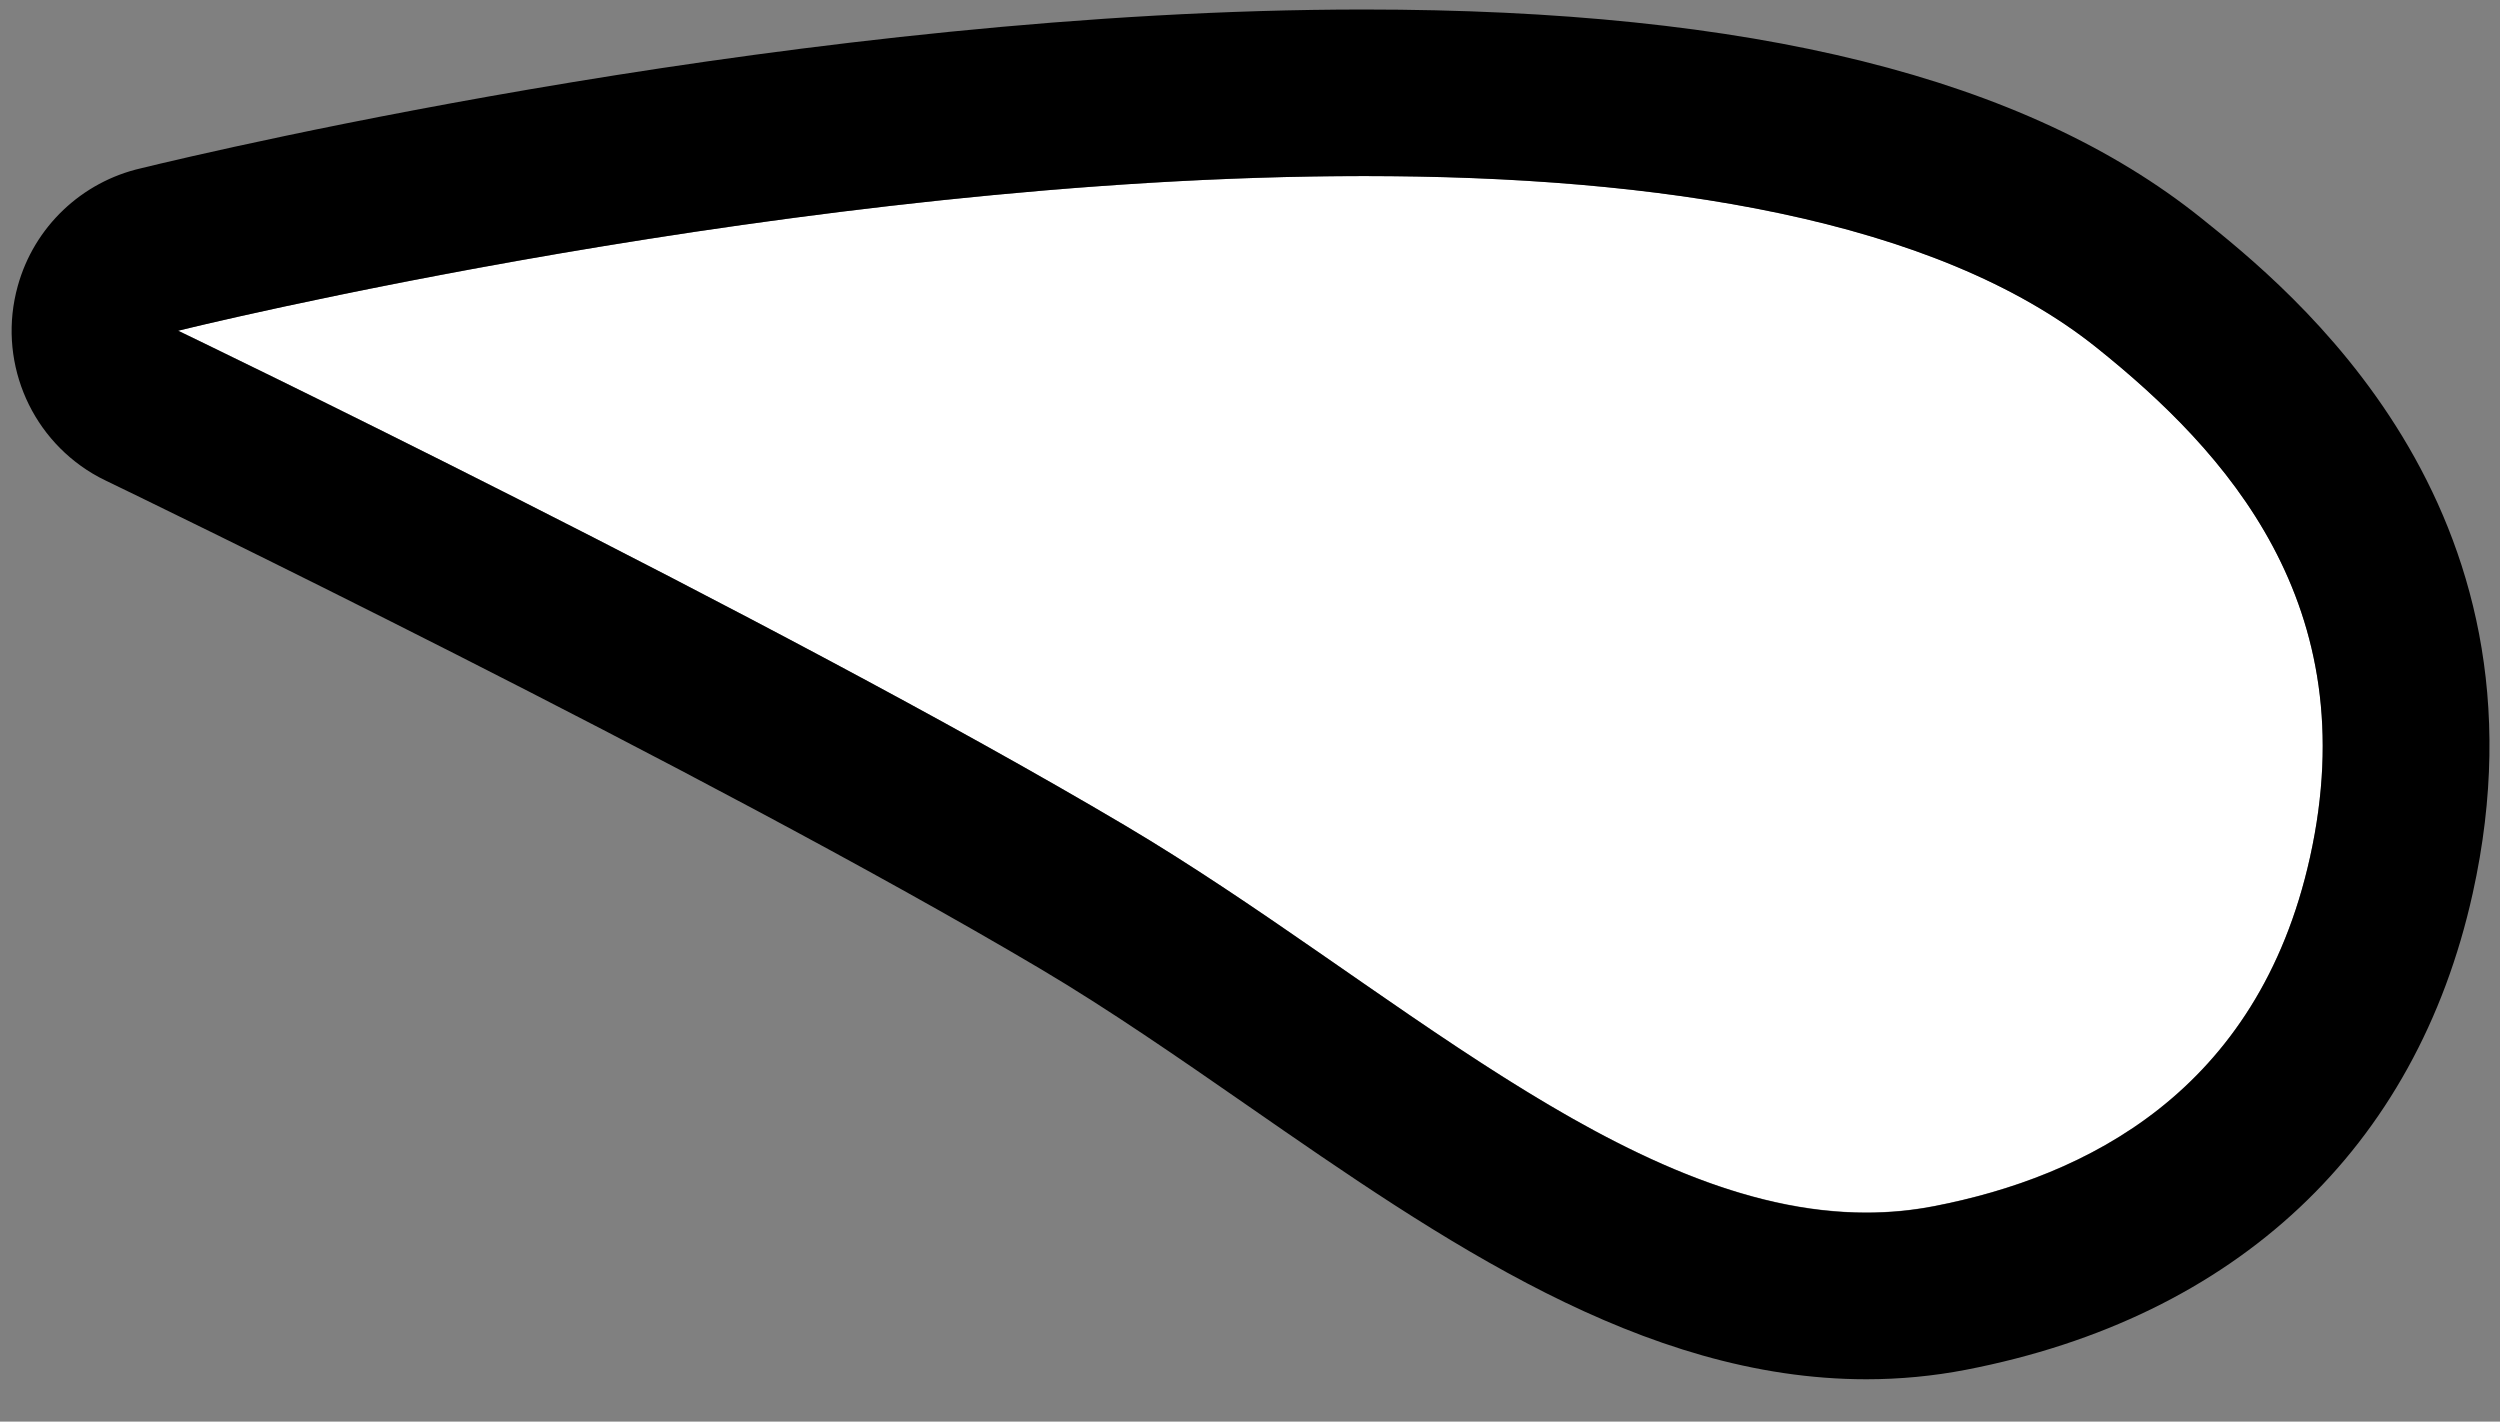 <svg width="51" height="29" viewBox="0 0 51 29" fill="none" xmlns="http://www.w3.org/2000/svg">
<rect x="0" y="0" width="51" height="29" fill="#808080" stroke="none"/>
<path fill-rule="evenodd" clip-rule="evenodd" d="M3.634 6.745C3.638 6.745 15.757 12.578 22.949 16.837C28.767 20.284 34.083 25.641 39.456 24.603C42.536 24.006 46.063 22.277 47.124 17.486C48.268 12.329 45.413 9.206 42.774 7.092C33.2 -0.576 3.638 6.745 3.634 6.745Z" fill="white"/>
<path d="M27.824 3.592C33.827 3.592 39.486 4.457 42.775 7.096C45.413 9.21 48.268 12.332 47.124 17.49C46.063 22.281 42.537 24.01 39.456 24.607C38.995 24.697 38.535 24.739 38.07 24.739C33.166 24.739 28.265 19.989 22.95 16.84C15.757 12.578 3.634 6.748 3.634 6.748C3.634 6.745 16.365 3.592 27.824 3.592ZM27.824 0.194C16.546 0.194 4.401 3.06 2.872 3.434C1.675 3.709 0.697 4.619 0.361 5.839C-0.047 7.311 0.576 8.874 1.886 9.659C1.973 9.712 2.075 9.765 2.169 9.81C2.664 10.048 14.349 15.693 21.22 19.762C22.629 20.597 24.067 21.594 25.46 22.56C29.413 25.301 33.502 28.137 38.074 28.137C38.757 28.137 39.441 28.072 40.102 27.944C45.617 26.879 49.291 23.428 50.443 18.226C52.202 10.294 46.705 5.891 44.9 4.445C41.332 1.587 35.745 0.194 27.824 0.194Z" fill="black"/>
</svg>
